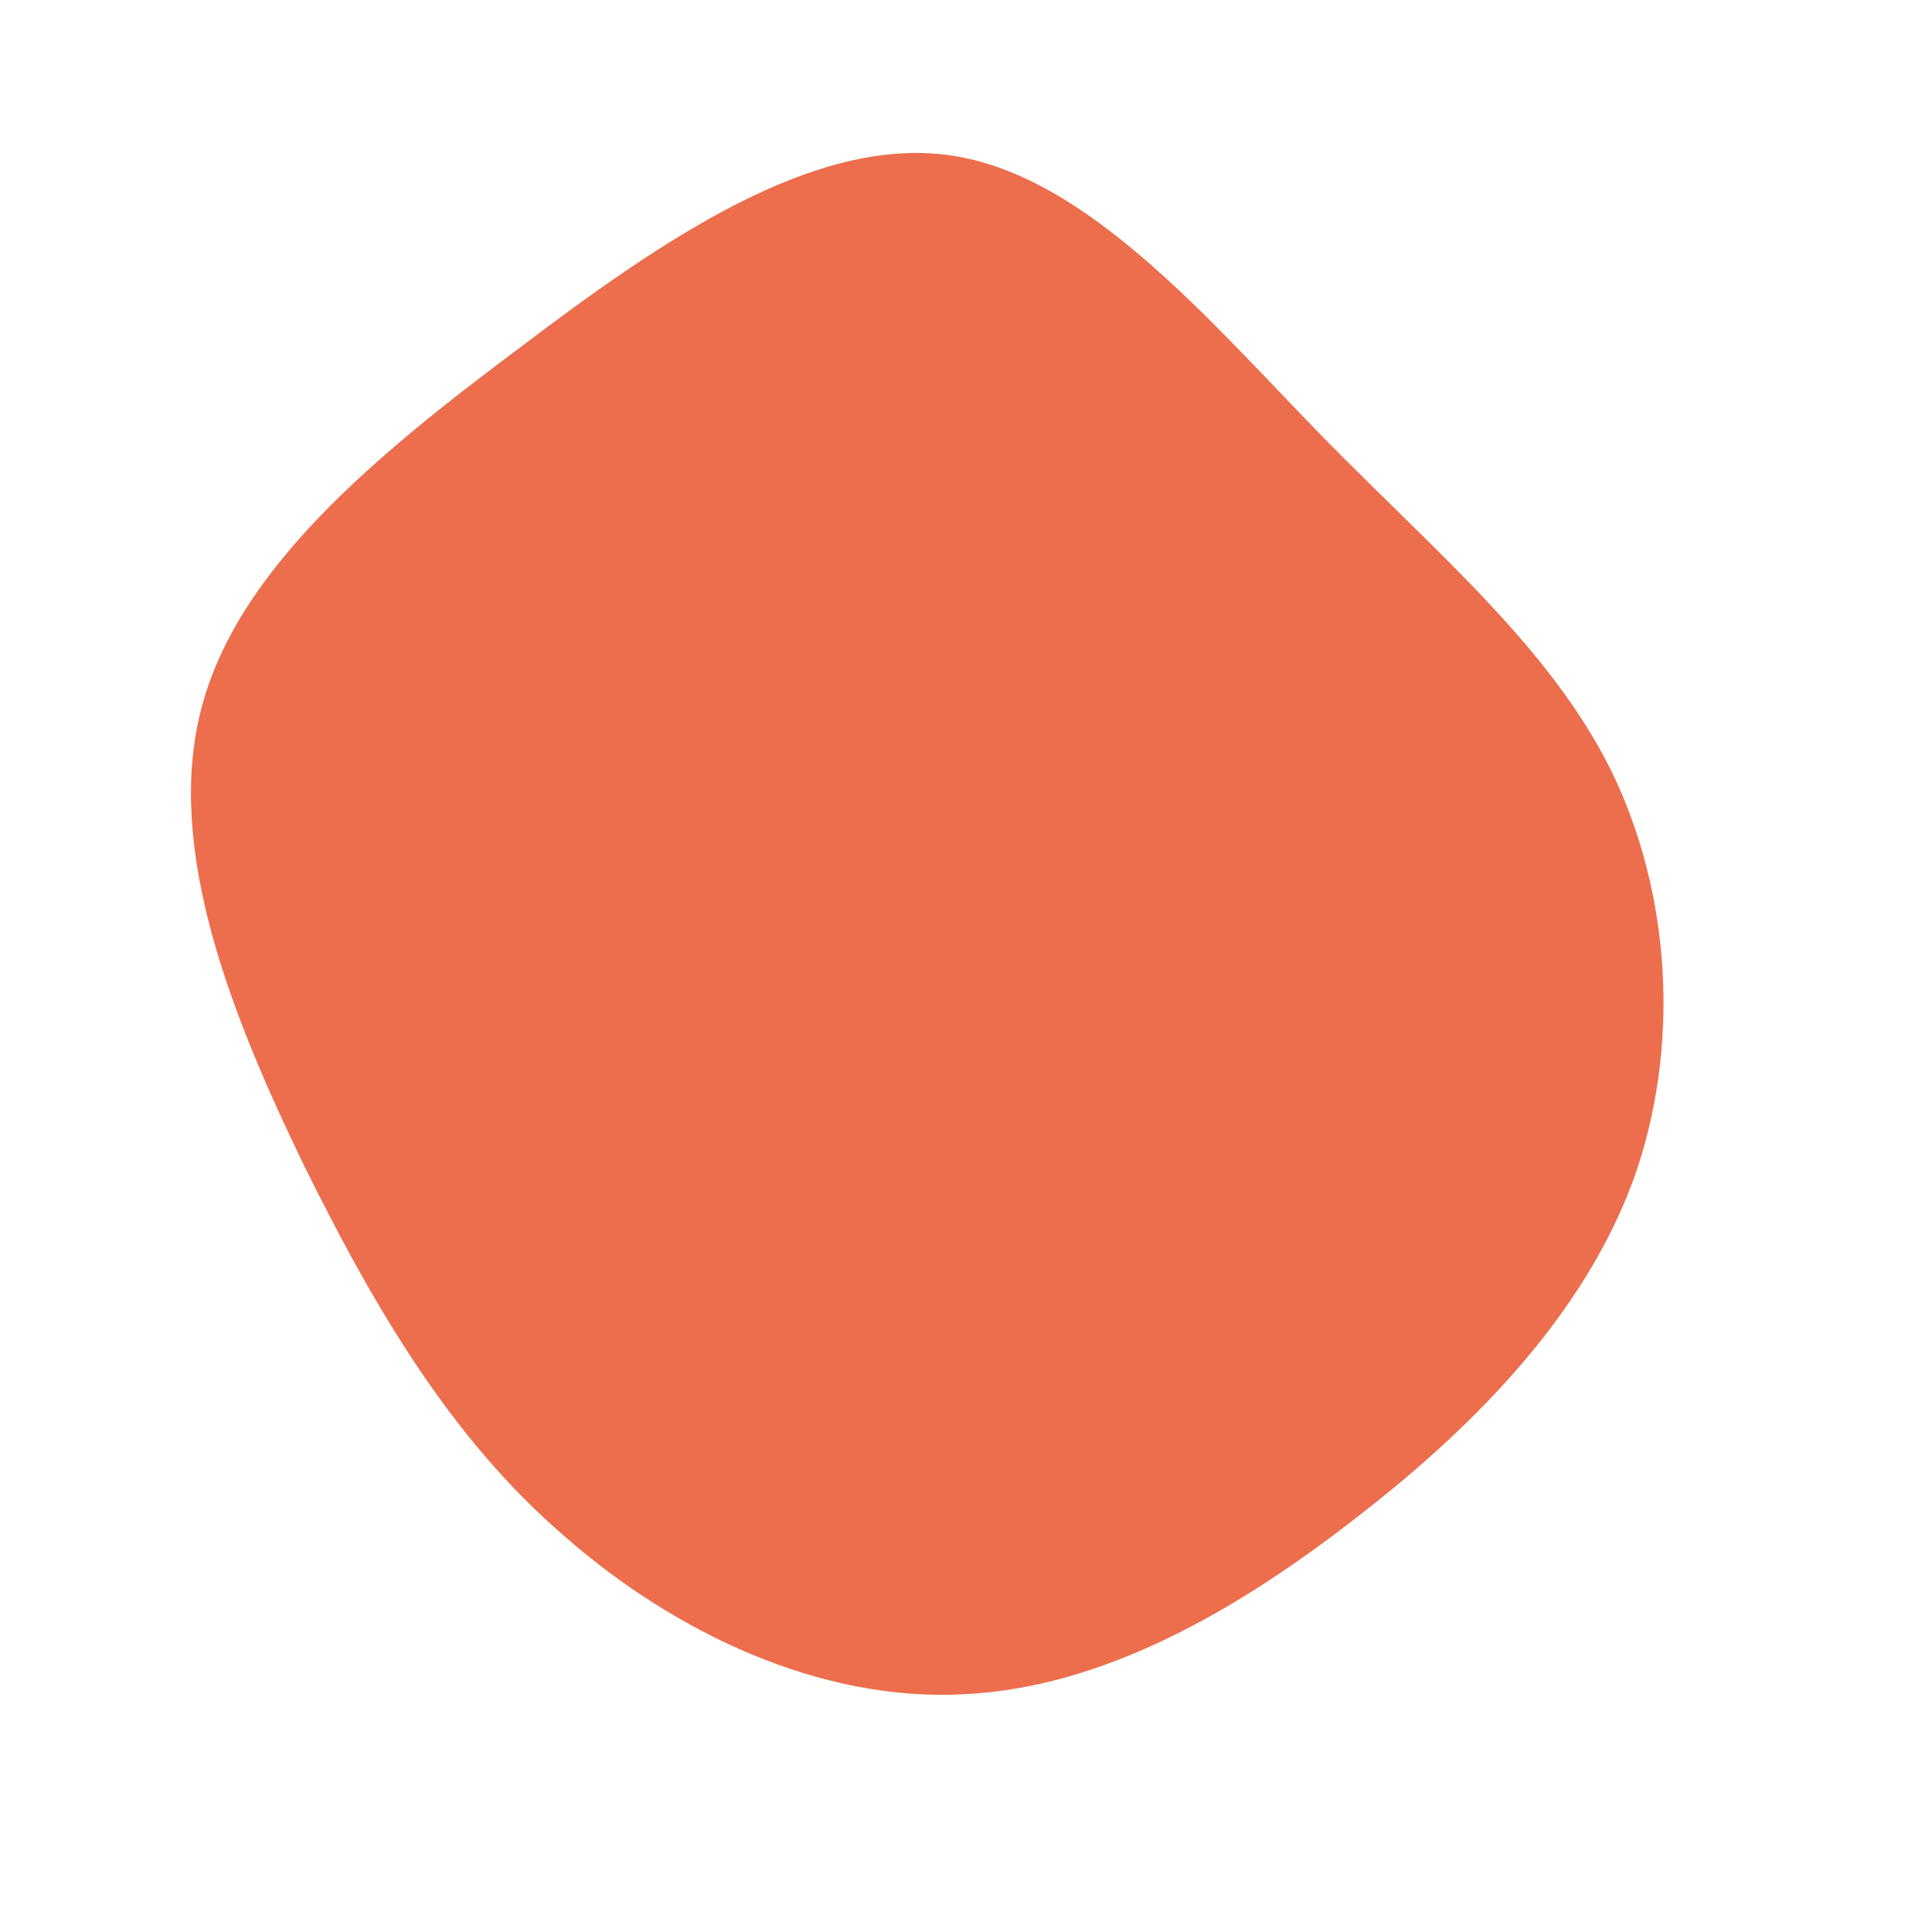 <?xml version="1.0" standalone="no"?>
<svg viewBox="0 0 200 200" xmlns="http://www.w3.org/2000/svg">
  <path fill="#EC6E4C" d="M37.1,-54.6C49.1,-42.4,60.5,-32.9,66.8,-20.2C73,-7.5,74,8.4,69.1,22.1C64.1,35.7,53.3,47.1,40.8,56.8C28.3,66.6,14.2,74.8,-0.5,75.4C-15.1,76.1,-30.1,69.1,-41.6,59C-53.2,49,-61.1,35.7,-68.6,20.5C-76,5.2,-82.9,-12,-79.2,-26.5C-75.5,-41,-61.2,-52.8,-46.2,-64C-31.3,-75.3,-15.6,-86,-1.5,-83.9C12.6,-81.8,25.1,-66.9,37.1,-54.6Z" transform="translate(100 100)" />
</svg>
